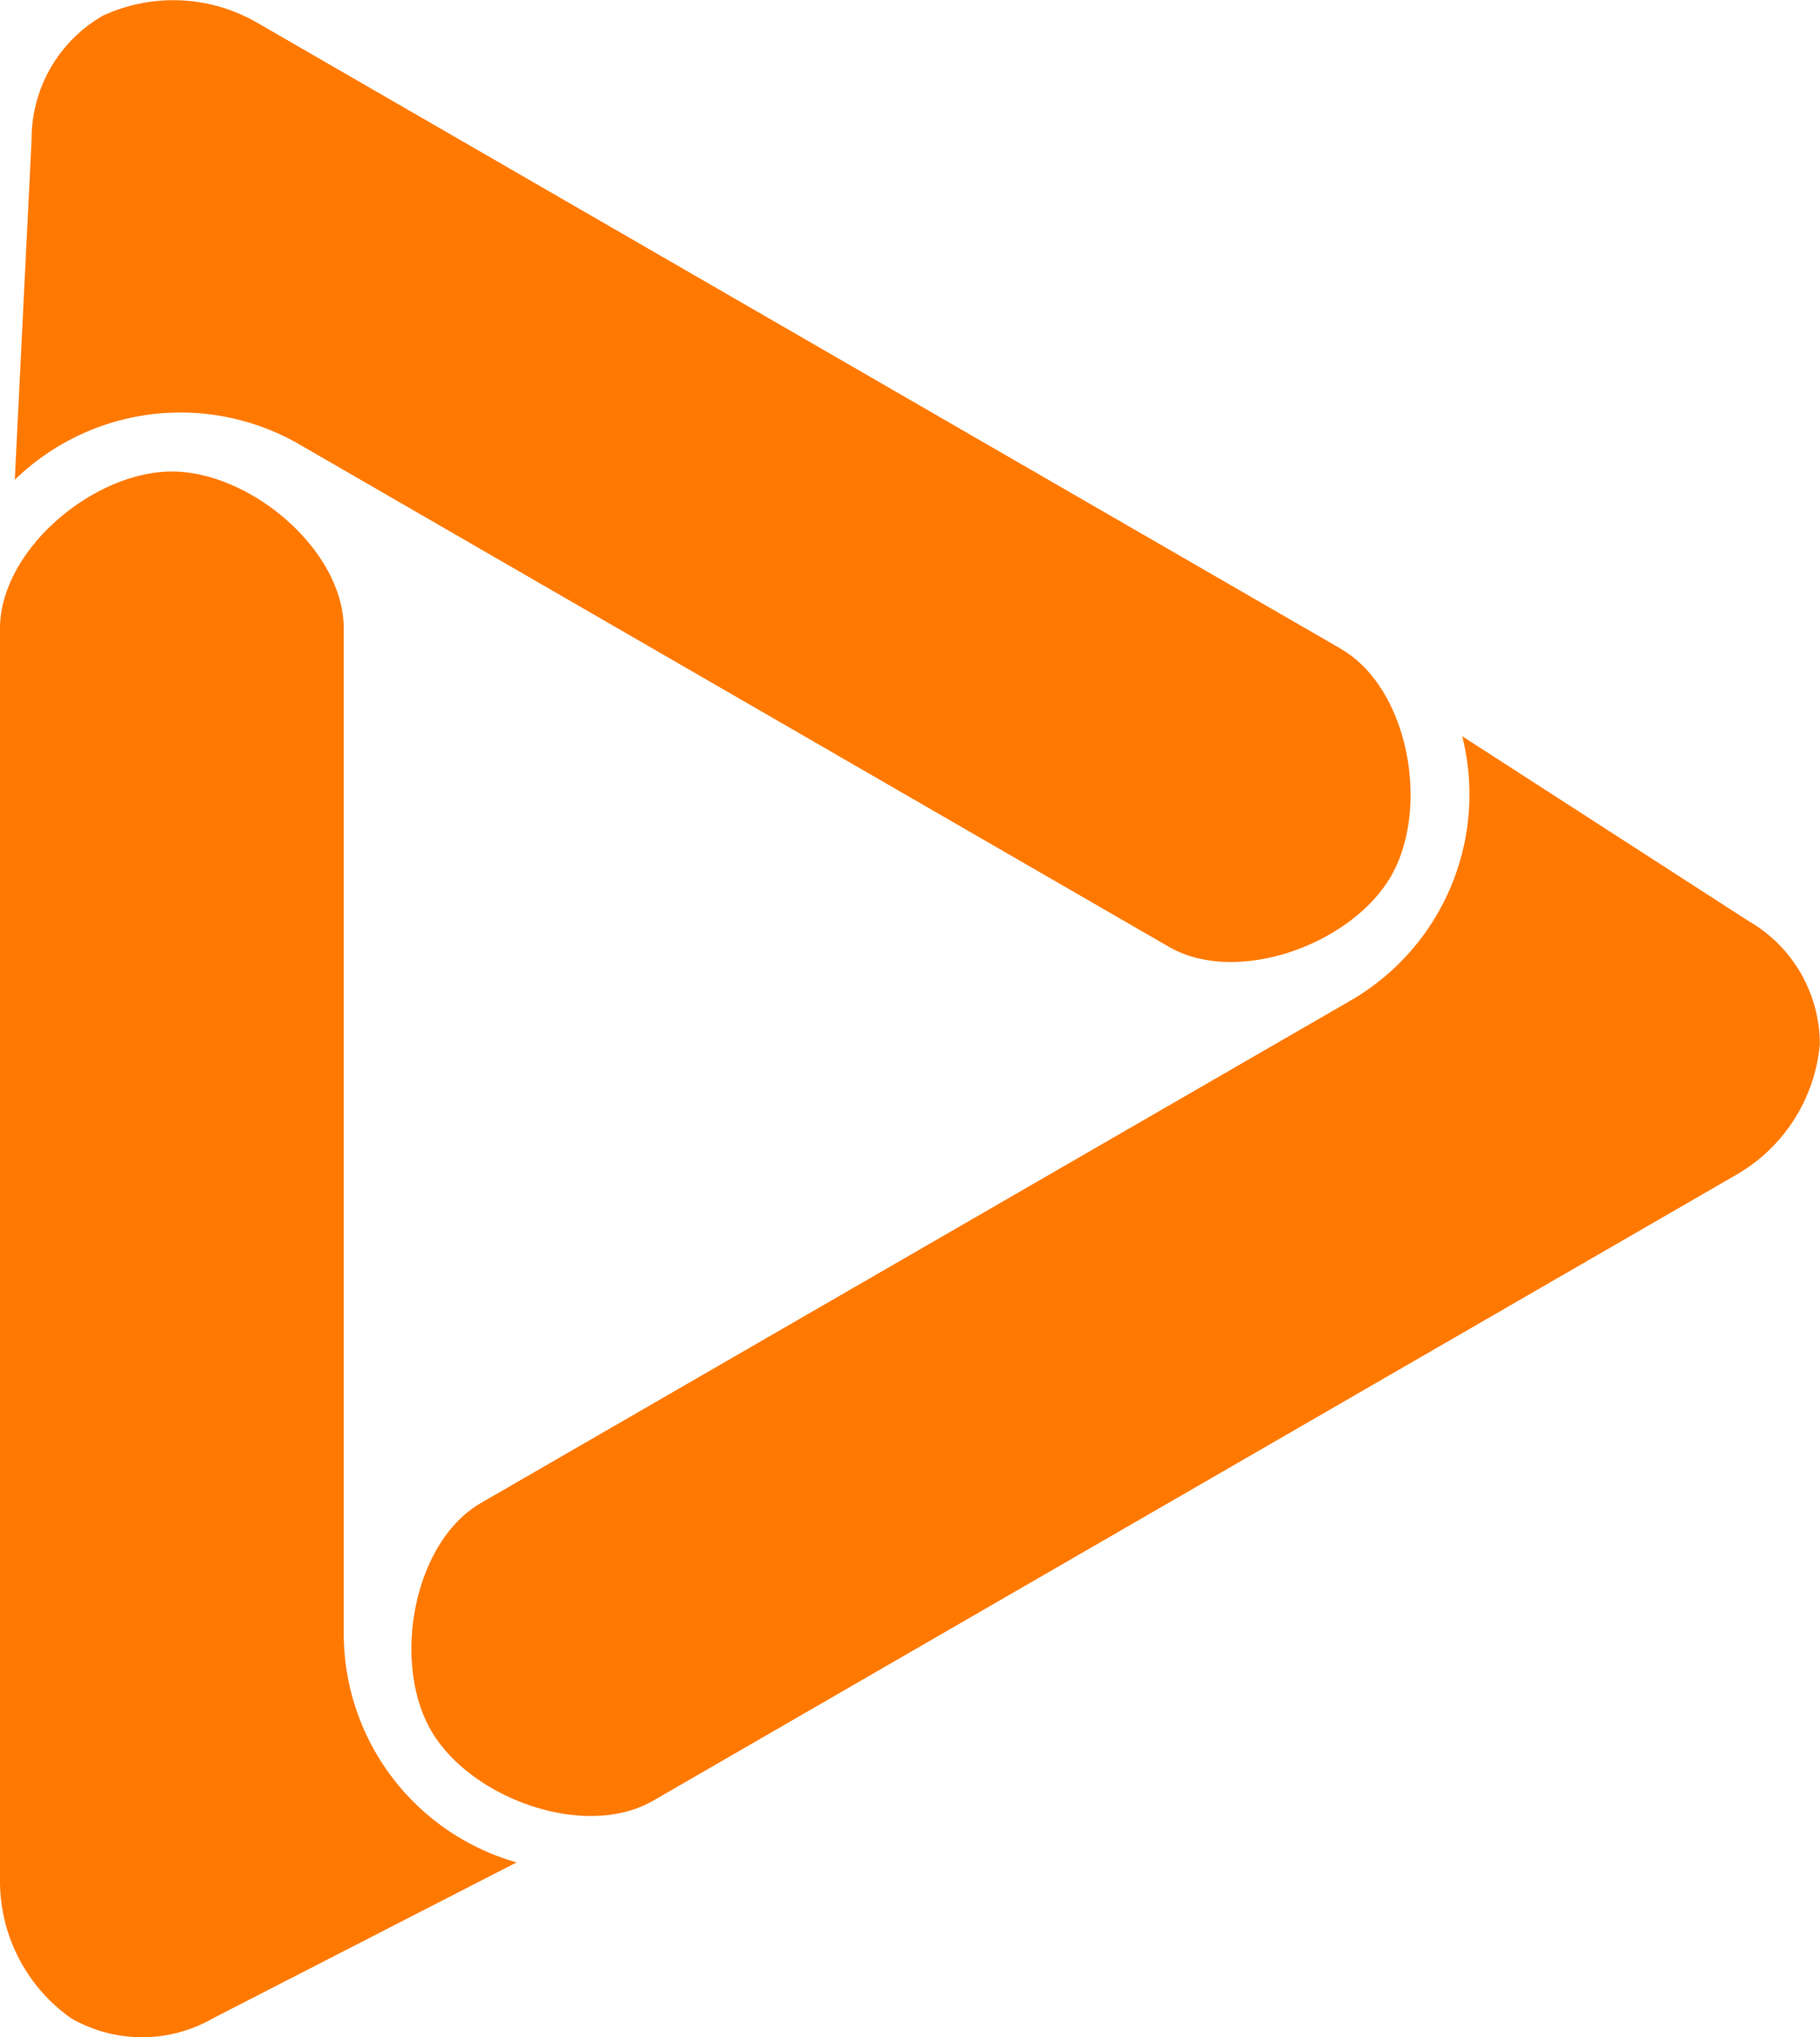 <svg xmlns="http://www.w3.org/2000/svg" width="47.385" height="53.022" viewBox="0 0 47.385 53.022">
  <path id="Orange_TV_Go" data-name="Orange TV Go" d="M17,46.867c-1.772,1.022-4.757-.061-5.779-1.833s-.466-4.9,1.306-5.921l0,0L35.169,26.037a6.194,6.194,0,0,0,2.9-6.877l7.459,4.813a3.7,3.7,0,0,1,1.852,3.208,4.37,4.37,0,0,1-2.186,3.4L17,46.868h0ZM34.912,16.889c1.771,1.023,2.327,4.15,1.3,5.921s-4.008,2.854-5.78,1.831l0,0L7.792,11.564a6.19,6.19,0,0,0-7.407.923L.823,3.618A3.7,3.7,0,0,1,2.675.41,4.368,4.368,0,0,1,6.712.6l28.2,16.286h0ZM0,16.36c0-2.044,2.43-4.088,4.475-4.088S8.95,14.316,8.95,16.361V42.515a6.192,6.192,0,0,0,4.5,5.955l-7.9,4.055a3.7,3.7,0,0,1-3.7,0A4.368,4.368,0,0,1,0,48.932V16.36H0Z" fill="#ff7900" fill-rule="evenodd"/>
</svg>
